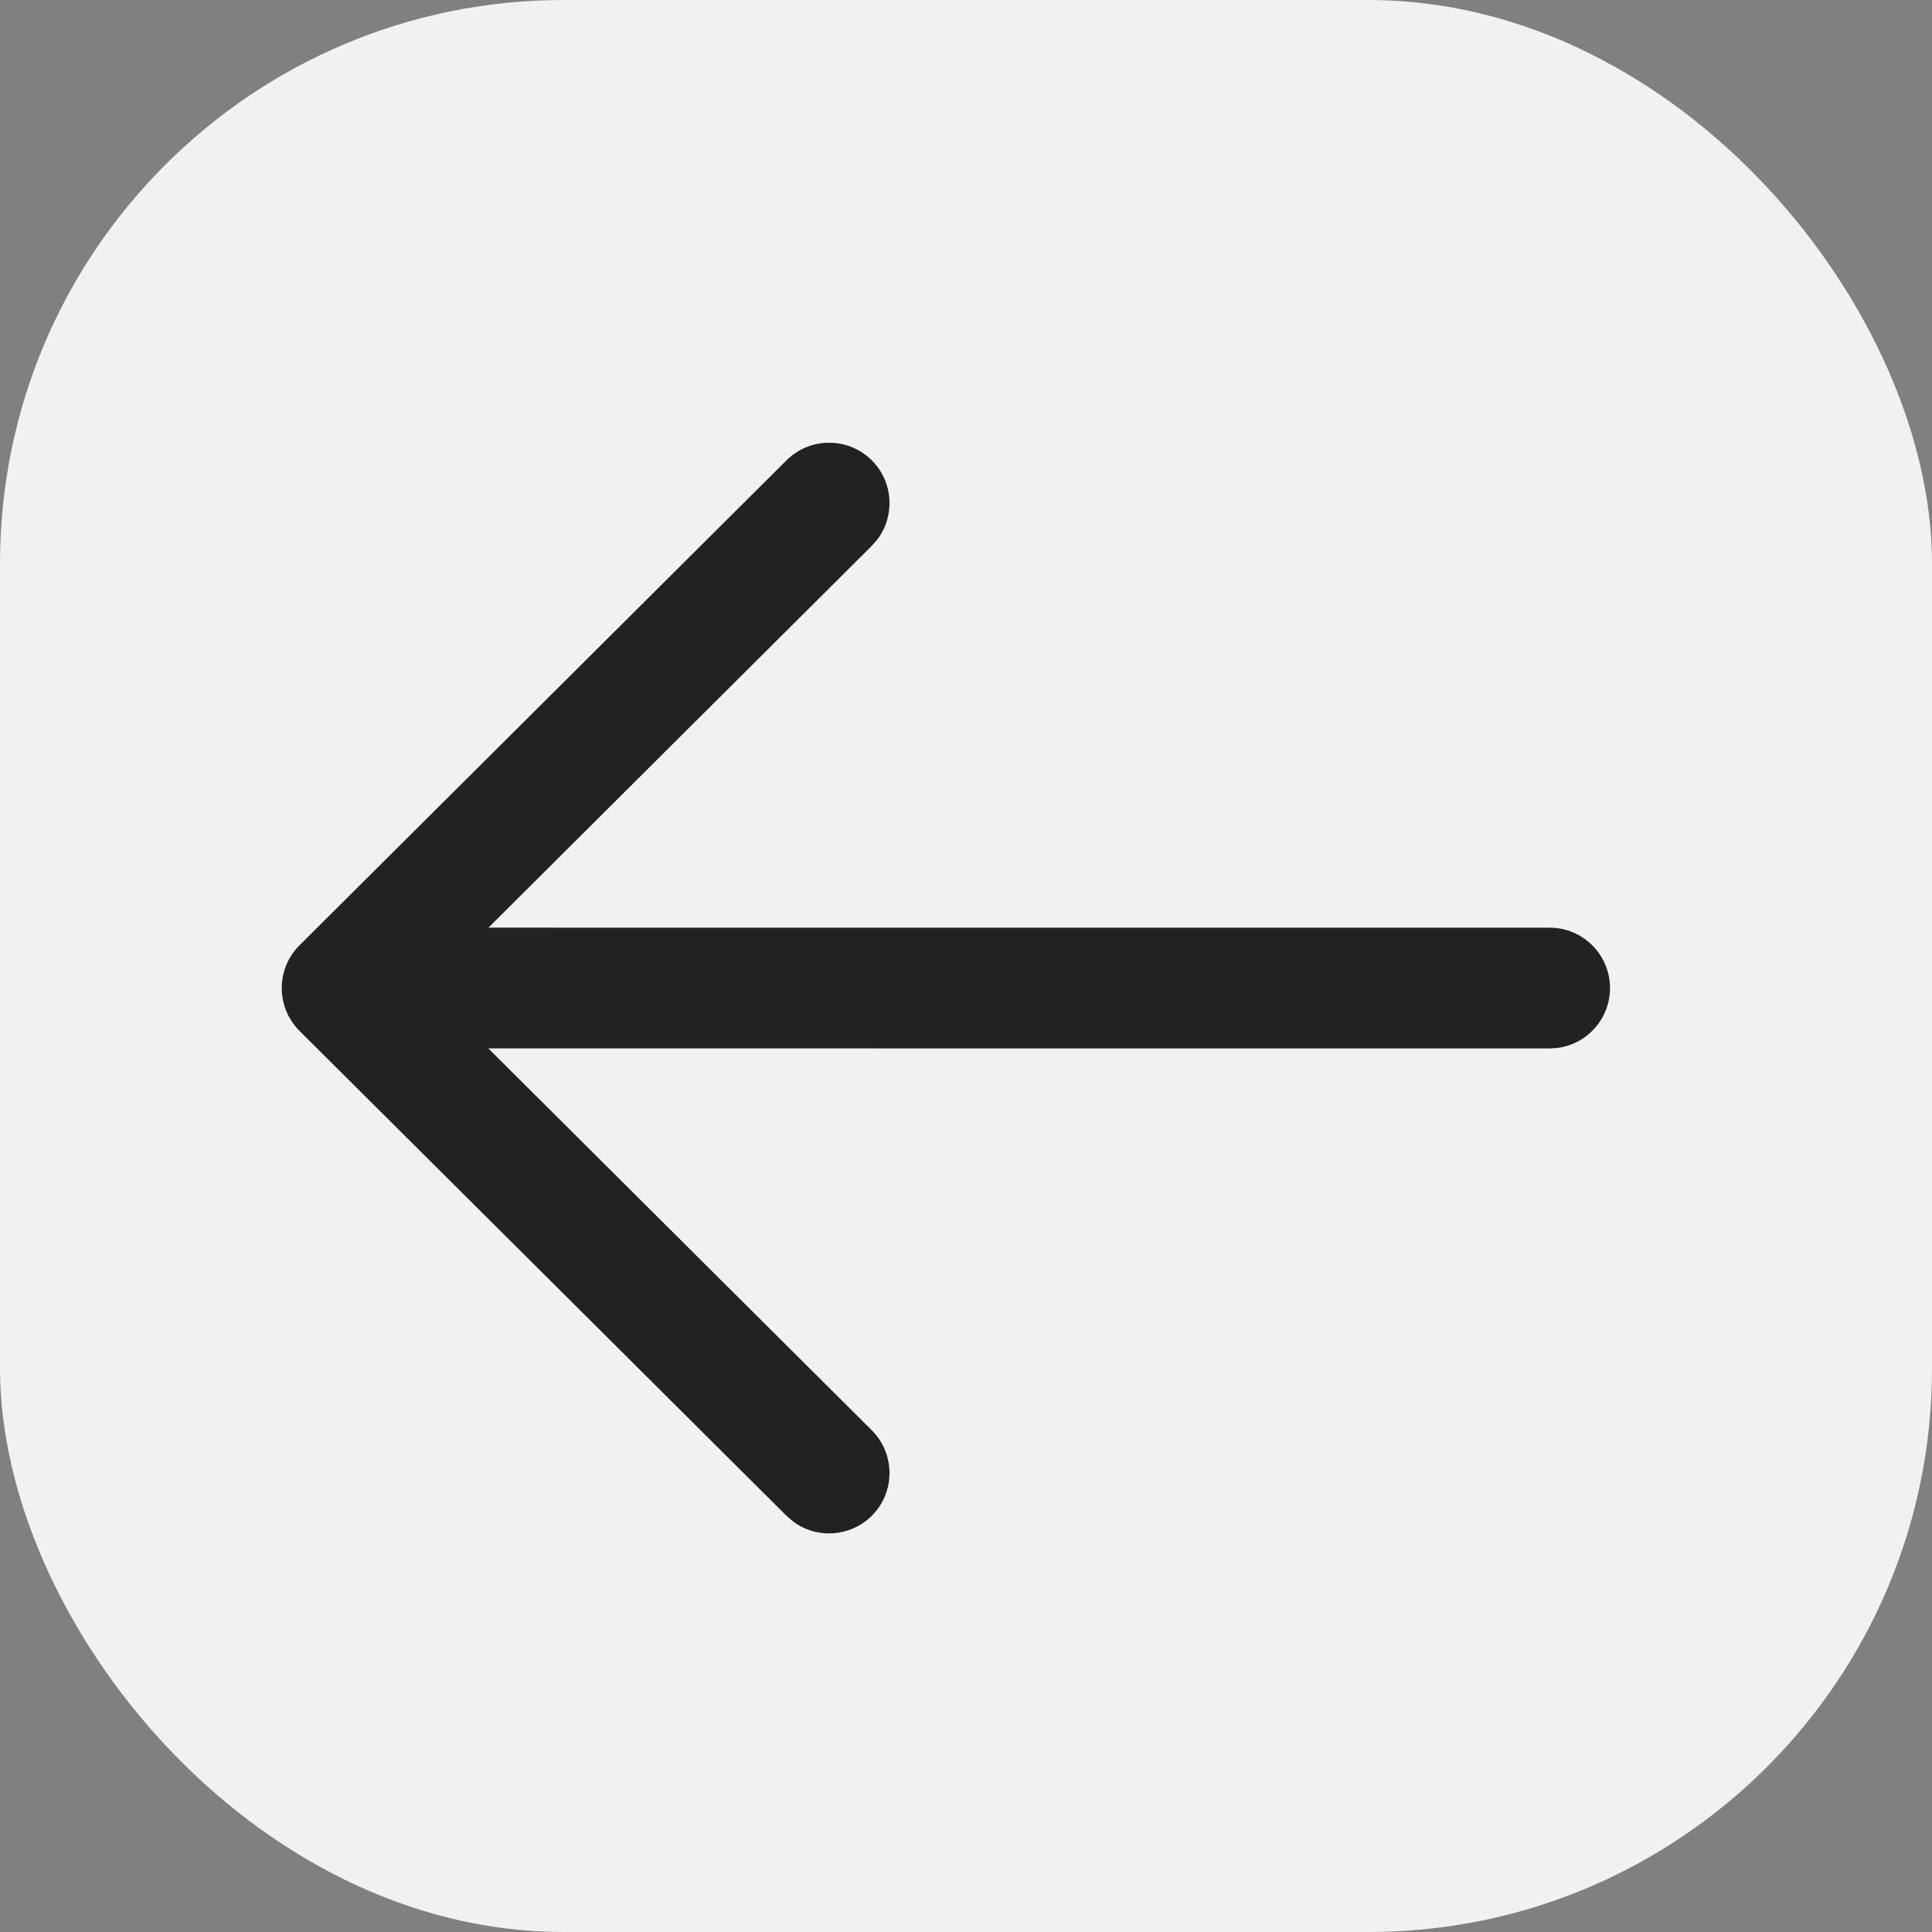 <svg width="48" height="48" viewBox="0 0 48 48" fill="none" xmlns="http://www.w3.org/2000/svg">
<rect x="0" y="0" width="48" height="48" fill="#808080" stroke="none"/>
<rect width="48" height="48" rx="14" fill="#F1F1F1"/>
<path d="M40 24.548C40 25.308 39.436 25.935 38.703 26.035L38.5 26.048L12.132 26.047L21.658 35.534C22.245 36.119 22.247 37.068 21.663 37.655C21.131 38.189 20.298 38.239 19.71 37.805L19.541 37.66L7.441 25.612C7.364 25.535 7.297 25.451 7.24 25.363C7.223 25.337 7.207 25.31 7.192 25.282C7.177 25.259 7.164 25.234 7.152 25.209C7.135 25.173 7.119 25.135 7.104 25.097C7.091 25.068 7.081 25.039 7.072 25.01C7.061 24.974 7.05 24.936 7.041 24.898C7.034 24.87 7.029 24.845 7.024 24.818C7.017 24.779 7.011 24.739 7.007 24.699C7.004 24.668 7.002 24.637 7.001 24.606C7 24.587 7 24.568 7 24.548L7.001 24.49C7.002 24.461 7.004 24.431 7.007 24.402L7 24.548C7 24.454 7.009 24.361 7.026 24.271C7.029 24.25 7.034 24.228 7.039 24.206C7.05 24.161 7.062 24.117 7.076 24.075C7.083 24.053 7.091 24.031 7.1 24.008C7.118 23.963 7.137 23.92 7.158 23.878C7.167 23.858 7.178 23.838 7.19 23.817C7.208 23.784 7.228 23.752 7.248 23.722C7.263 23.7 7.279 23.677 7.295 23.655L7.308 23.637C7.349 23.584 7.392 23.535 7.439 23.488L7.441 23.486L19.541 11.436C20.128 10.852 21.078 10.854 21.663 11.441C22.194 11.974 22.241 12.808 21.804 13.394L21.658 13.562L12.136 23.047L38.5 23.048C39.328 23.048 40 23.72 40 24.548Z" fill="#222222"/>
</svg>
